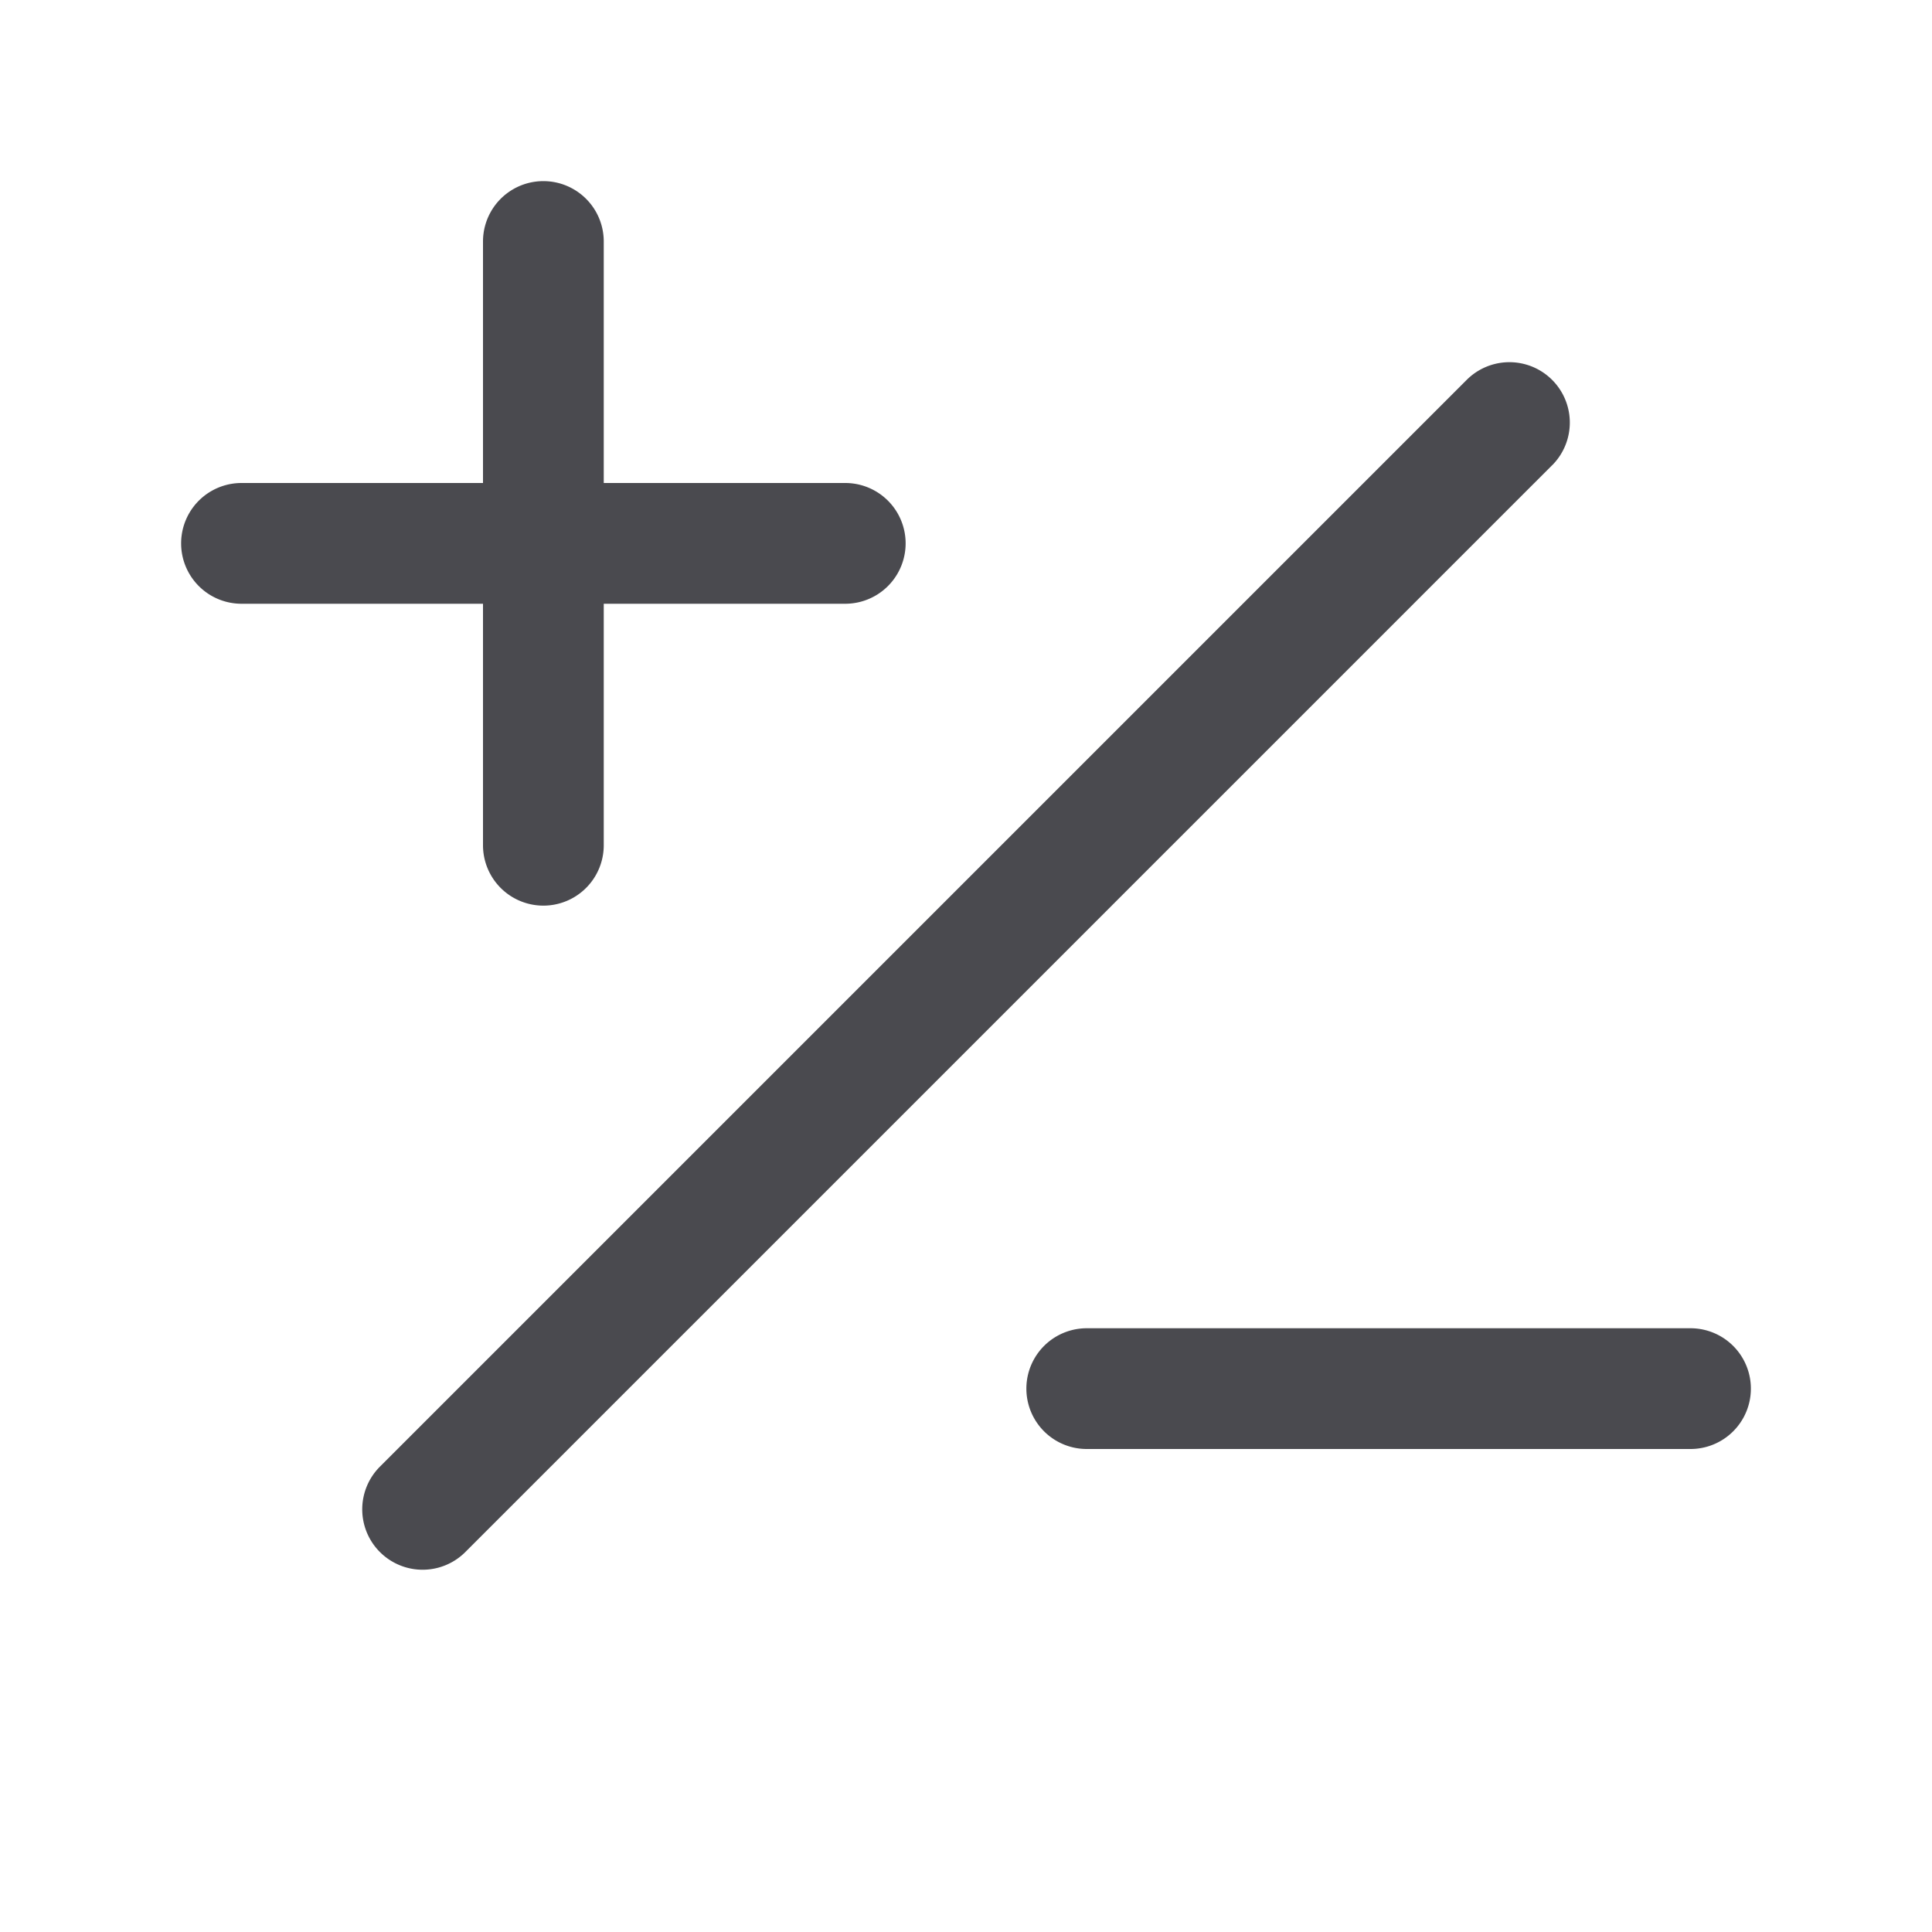 <svg xmlns="http://www.w3.org/2000/svg" width="32" height="32" fill="none" viewBox="0 0 32 32">
  <path fill="#4A4A4F" d="m25.707 7.707-18 18a1 1 0 0 1-1.414-1.415l18-18a1 1 0 1 1 1.415 1.415ZM8 14a1 1 0 1 0 2 0v-4h4a1 1 0 1 0 0-2h-4V4a1 1 0 0 0-2 0v4H4a1 1 0 0 0 0 2h4v4Zm20 8H18a1 1 0 0 0 0 2h10a1 1 0 0 0 0-2Z"/>
</svg>

